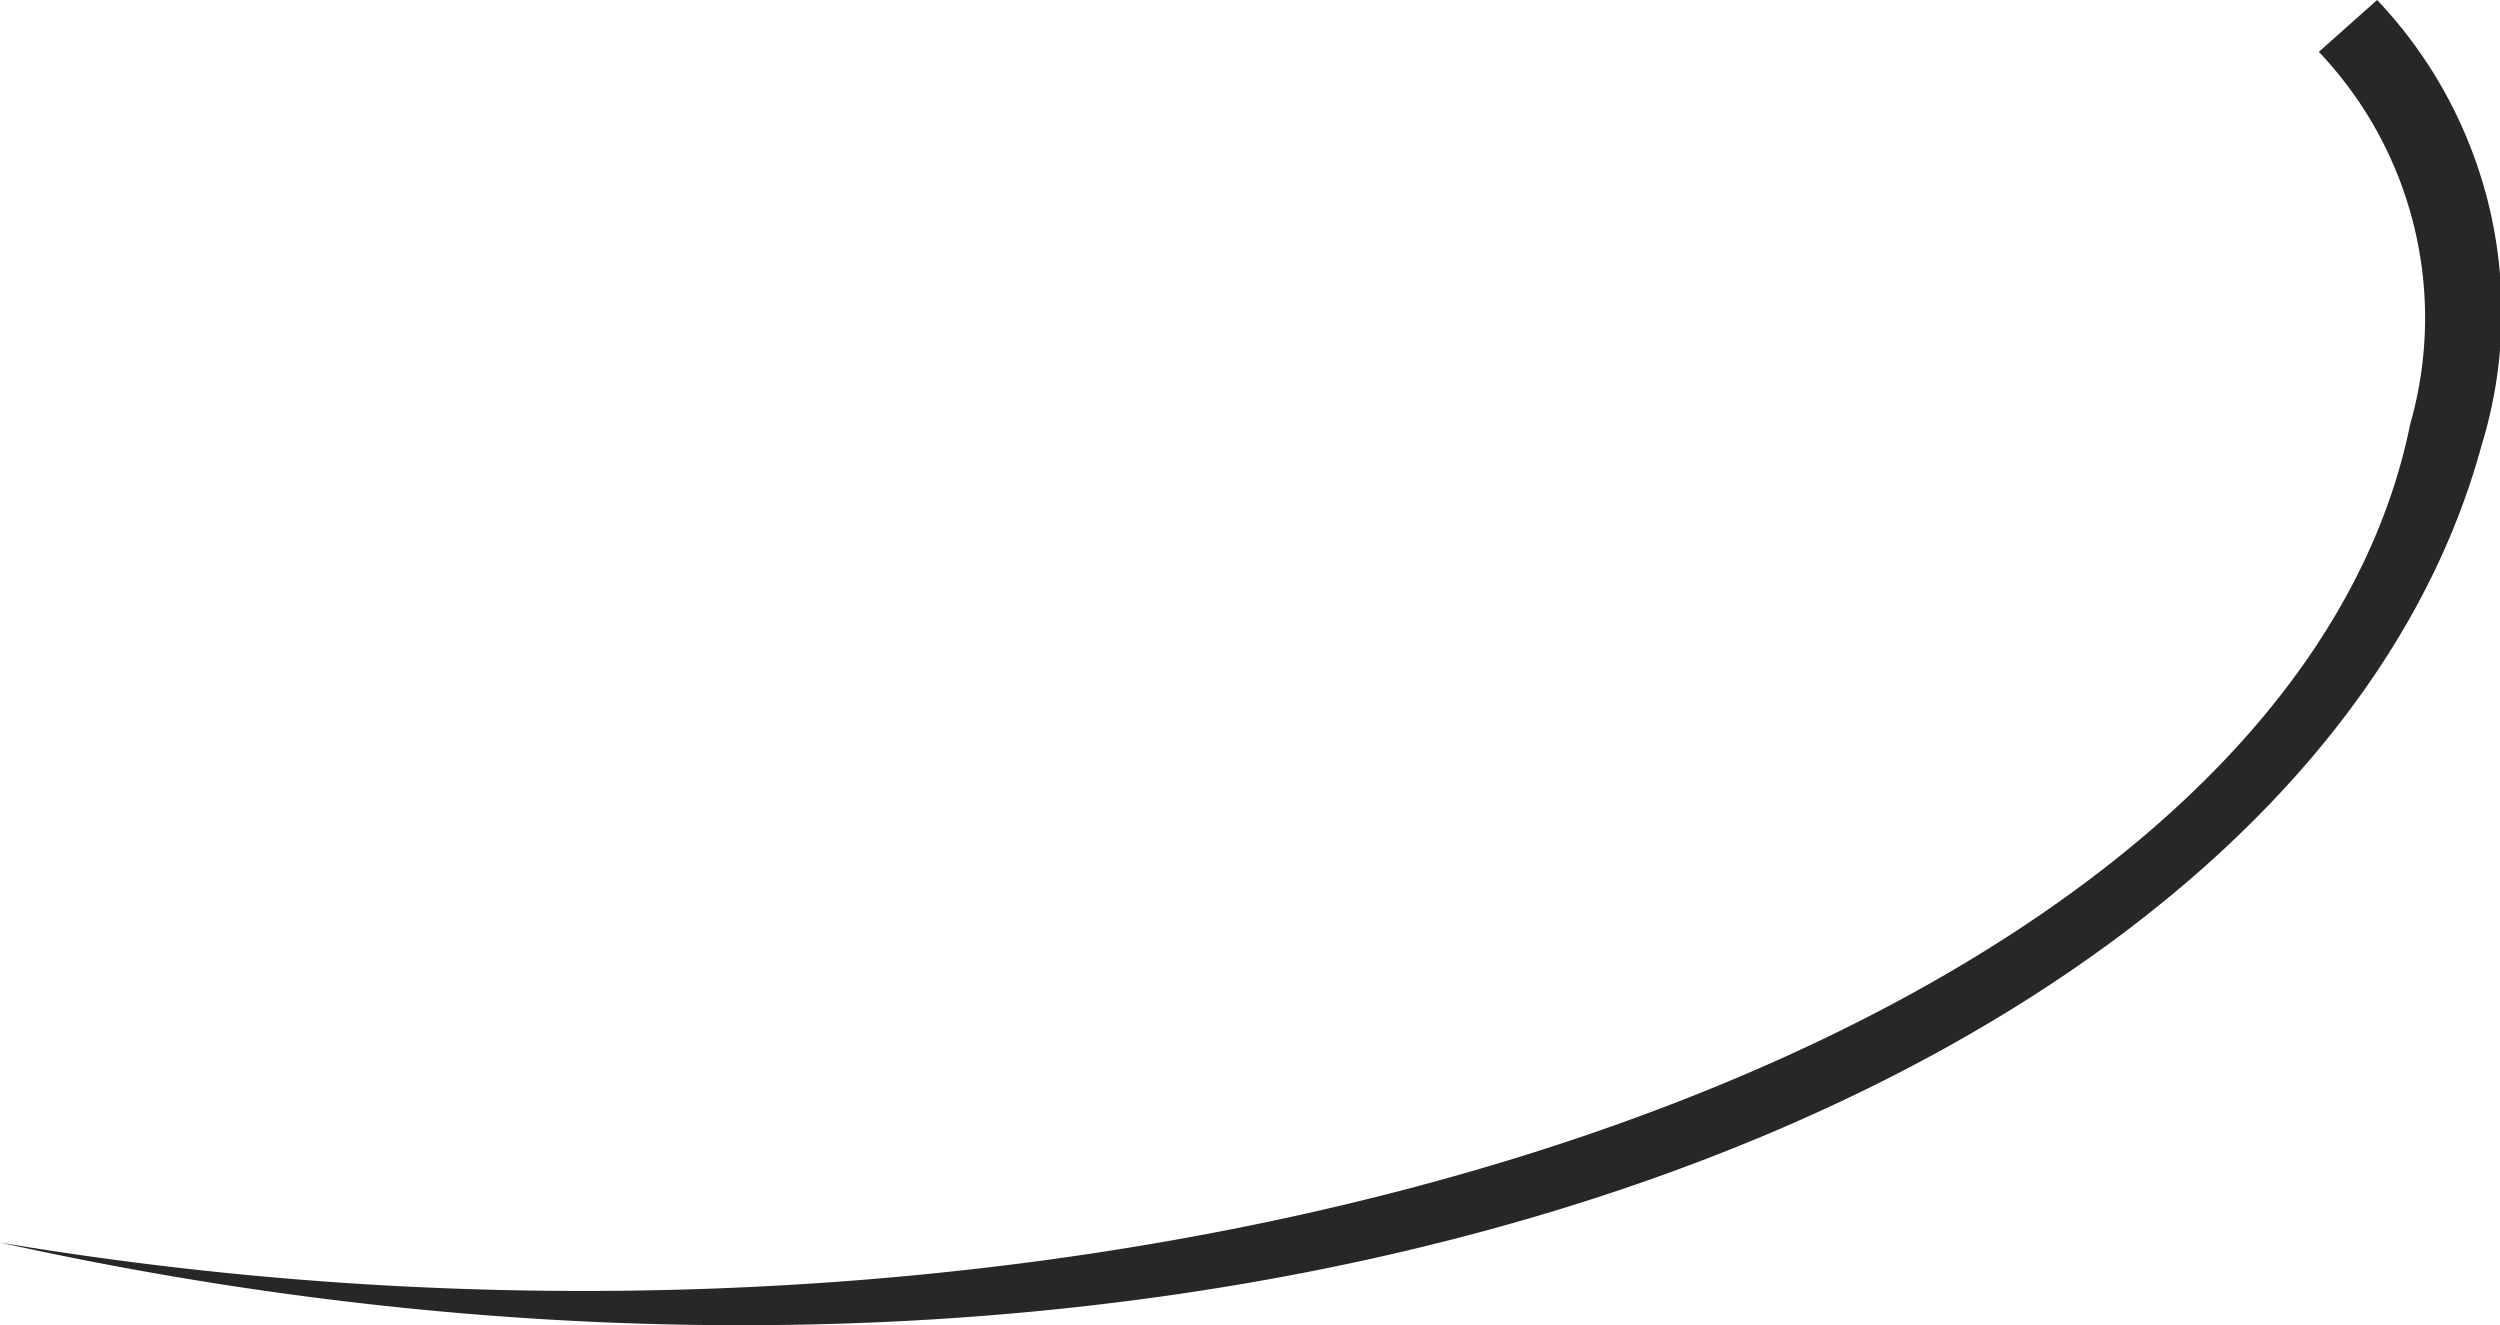 <svg xmlns="http://www.w3.org/2000/svg" width="12.392" height="6.57" viewBox="0 0 12.392 6.57">
  <path id="Tracé_46" data-name="Tracé 46" d="M214.273,79.381a1.915,1.915,0,0,1,.453,1.845c-.622,3.064-6.337,5-11.947,4.057,6.084,1.348,11.442-.8,12.3-3.949a2.249,2.249,0,0,0-.517-2.21l-.289.257" transform="translate(-202.779 -79.124)" fill="#262828" fill-rule="evenodd"/>
</svg>
